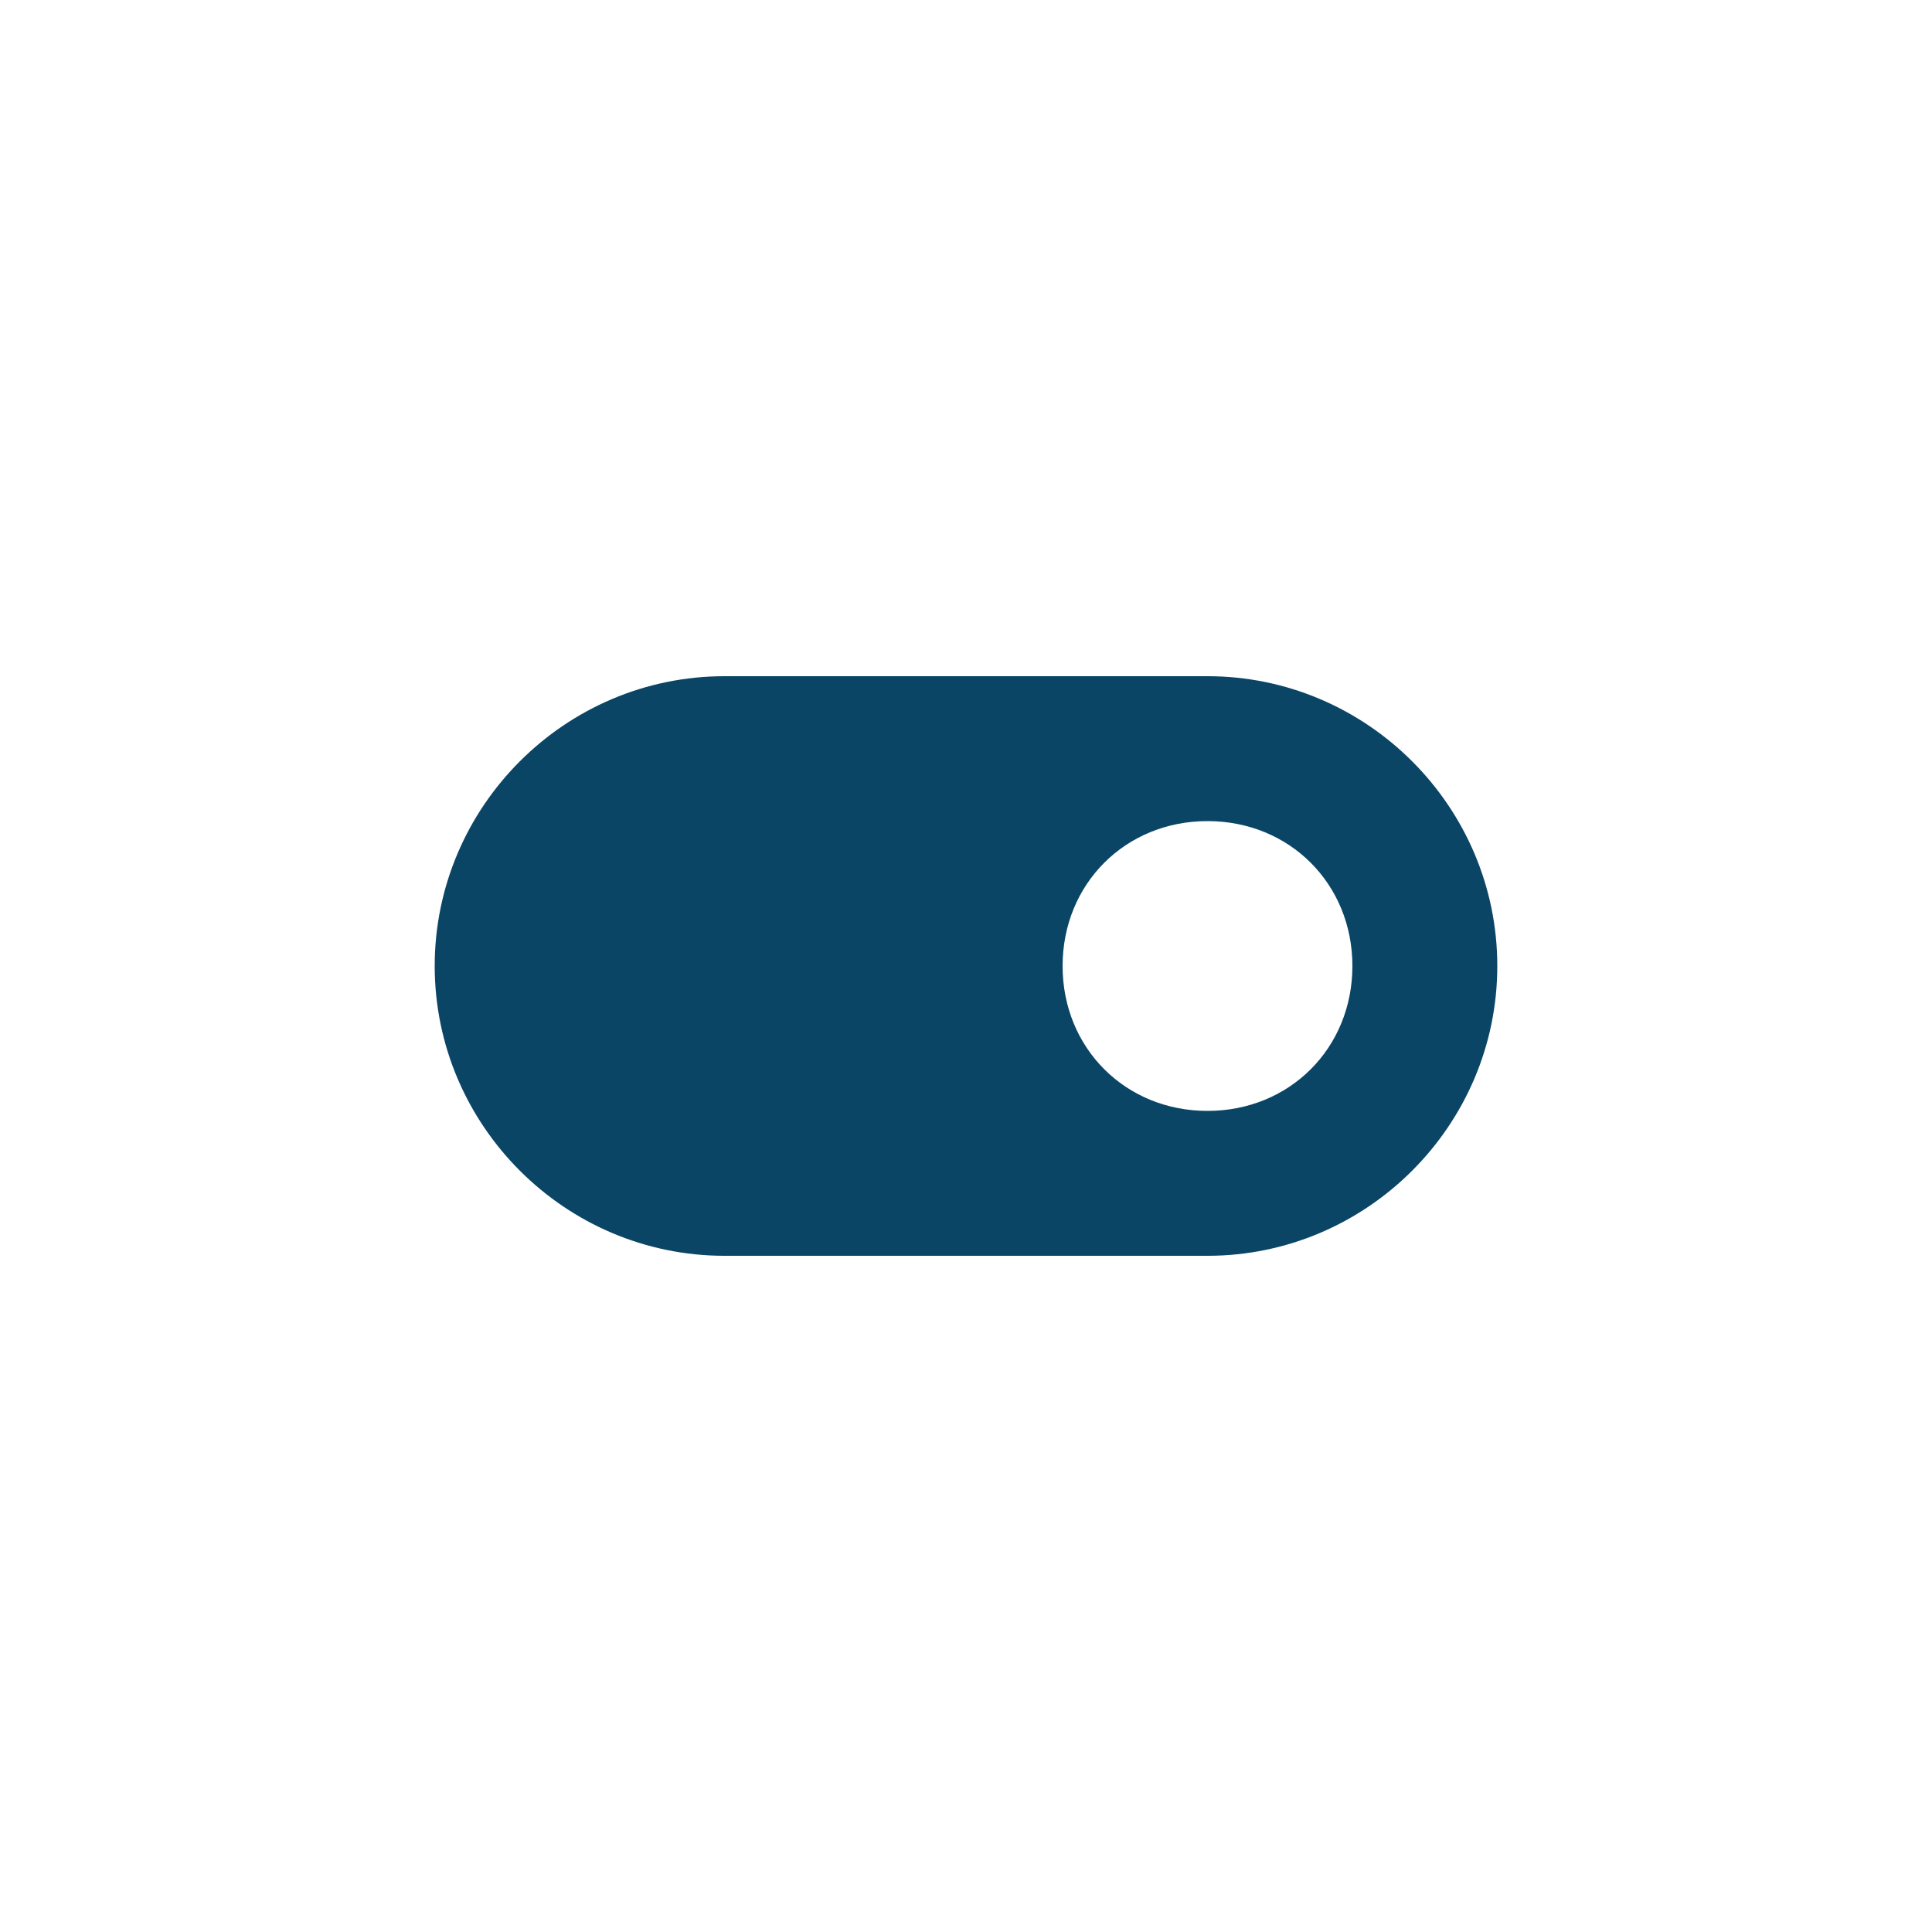 <svg width="40" height="40" viewBox="0 0 40 40" fill="none" xmlns="http://www.w3.org/2000/svg">
<path fill-rule="evenodd" clip-rule="evenodd" d="M25 26H15C11.7 26 9 23.3 9 20C9 16.7 11.7 14 15 14H25C28.3 14 31 16.7 31 20C31 23.3 28.3 26 25 26ZM25 23C26.7 23 28 21.7 28 20C28 18.3 26.7 17 25 17C23.3 17 22 18.3 22 20C22 21.7 23.3 23 25 23Z" fill="#0B4566"/>
</svg>
